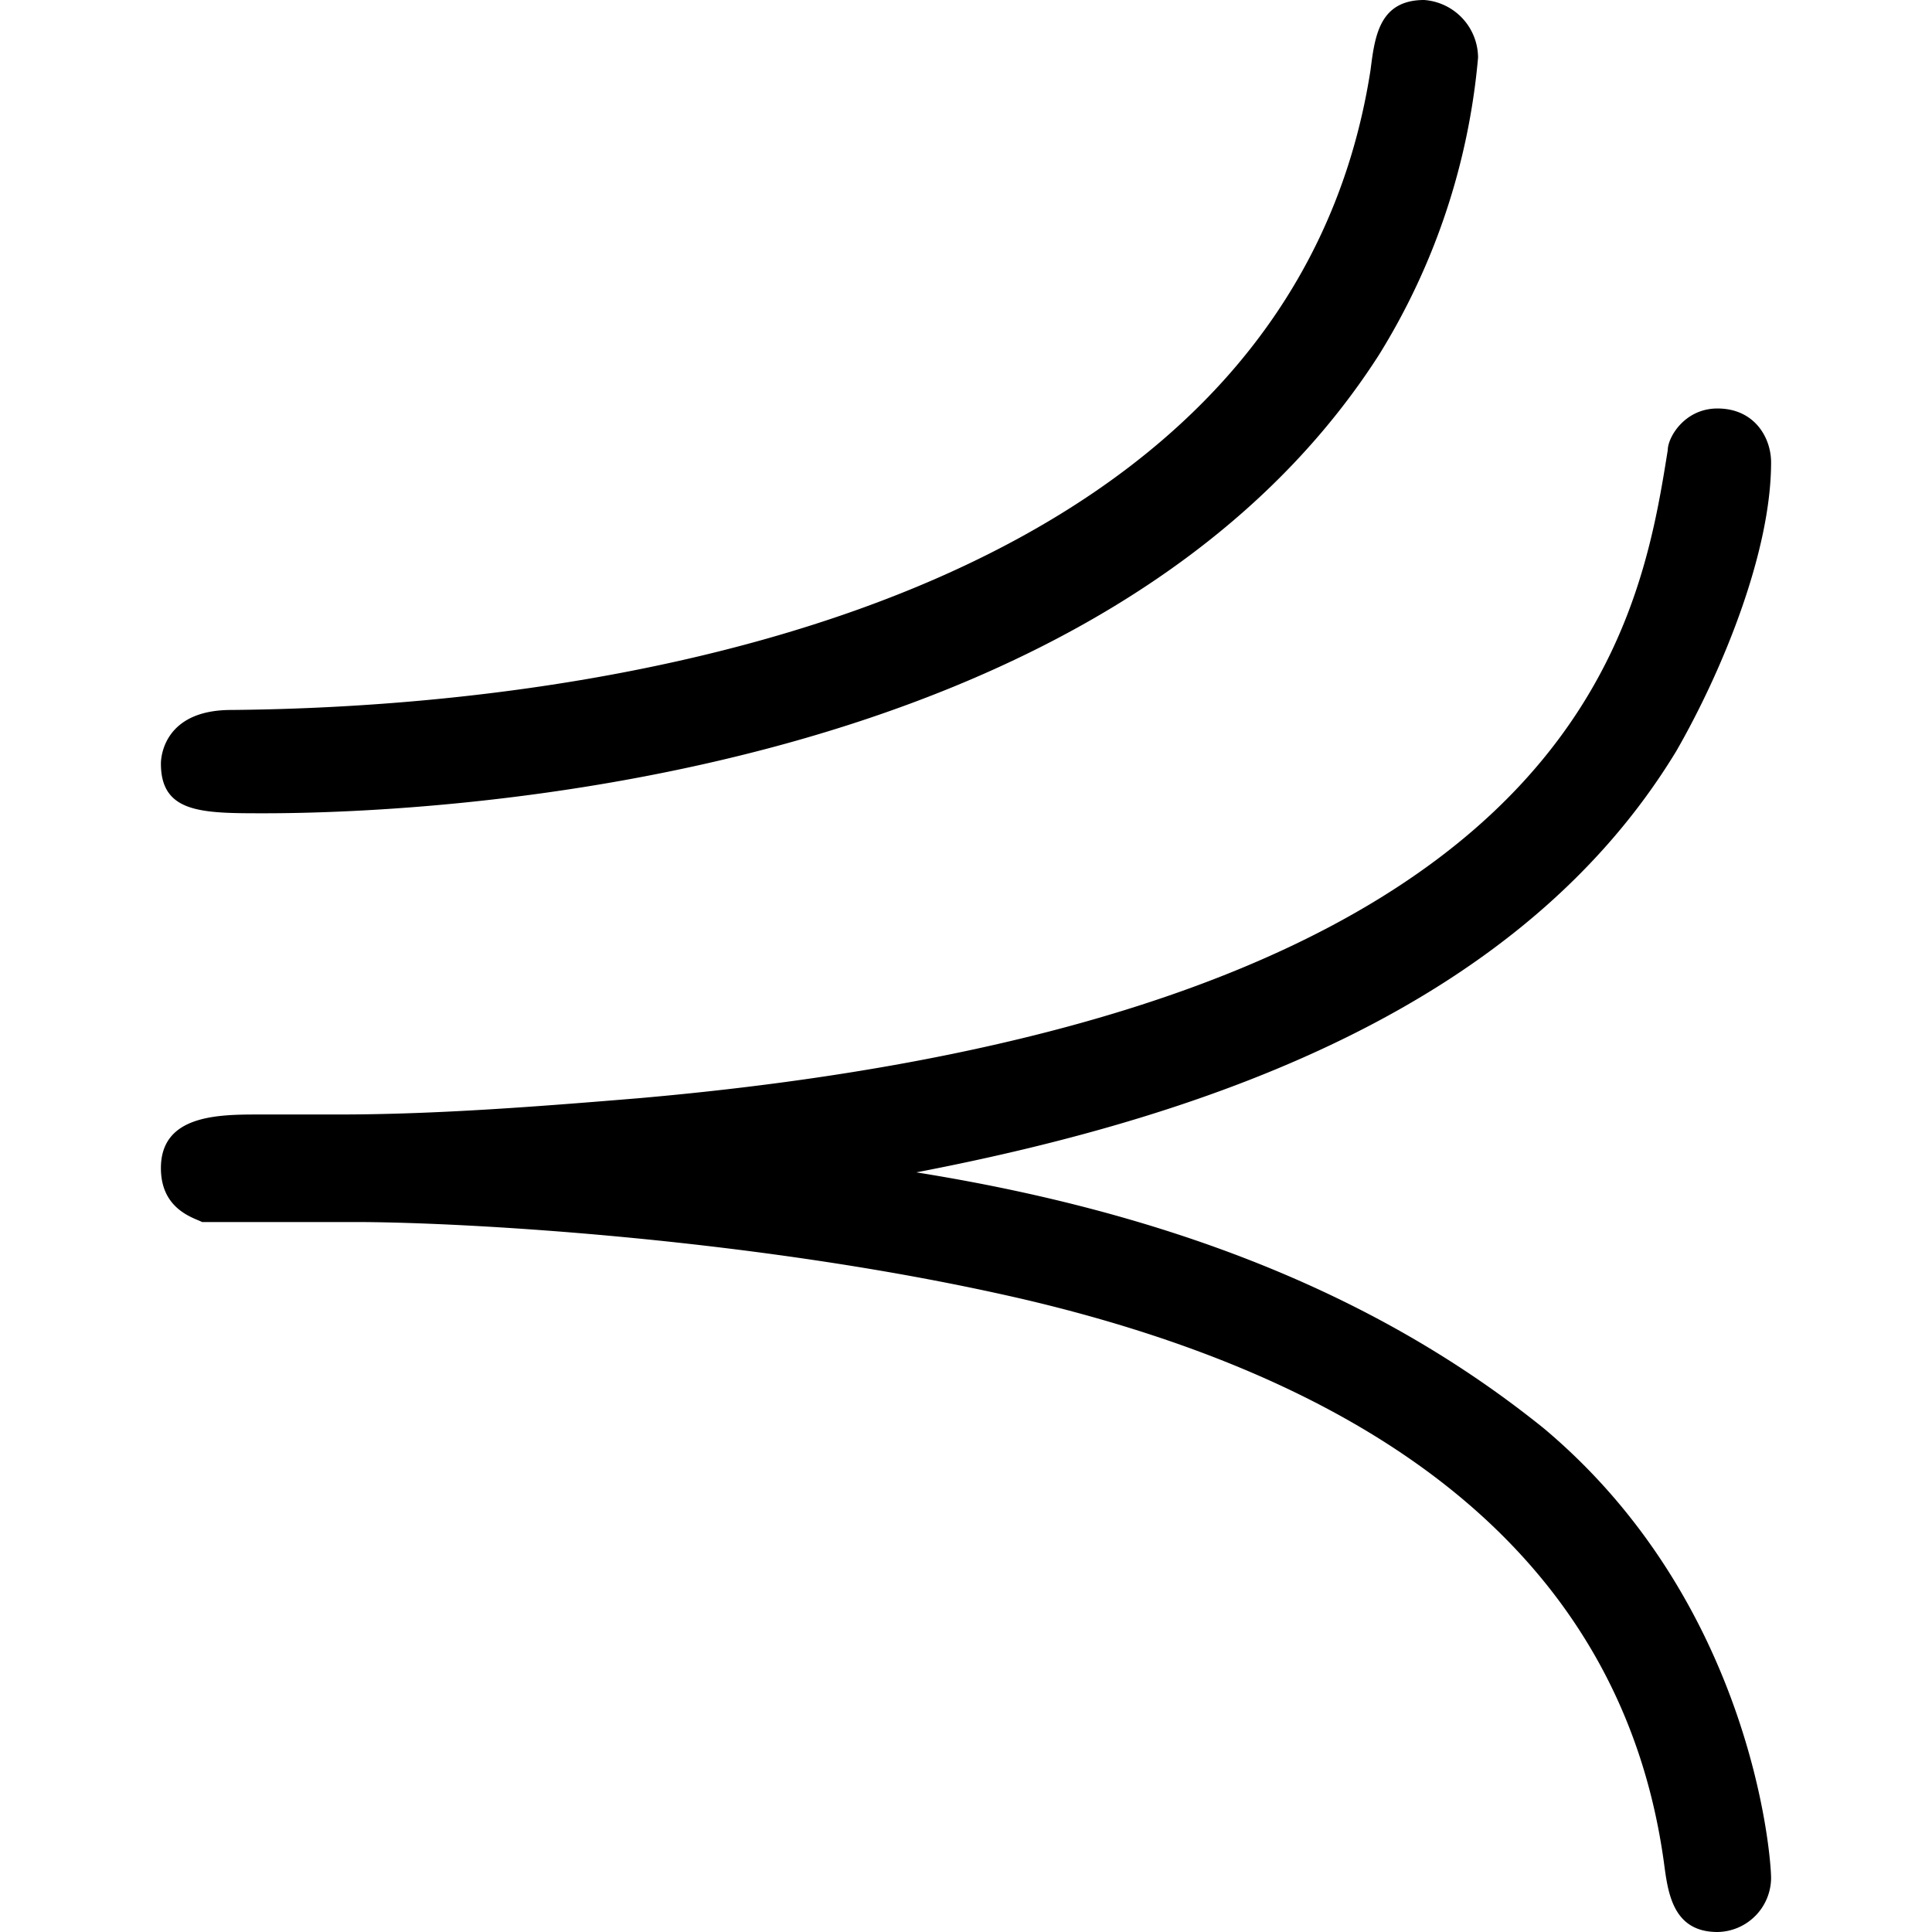 <svg xmlns="http://www.w3.org/2000/svg" xmlns:xlink="http://www.w3.org/1999/xlink" width="64" height="64" viewBox="0 0 6.094 7.312"><svg overflow="visible" x="-.828" y="7.312"><path style="stroke:none" d="M5.813-7.094a.22.22 0 0 0-.204-.218c-.171 0-.187.14-.203.265C5.11-5.14 2.781-4.64 1.094-4.625c-.25 0-.266.172-.266.203 0 .188.156.188.39.188.673 0 3.188-.125 4.22-1.735a2.56 2.56 0 0 0 .375-1.125zm-4.61 4c-.156 0-.375 0-.375.203 0 .157.125.188.156.204h.579c.406 0 1.546.062 2.546.296 1.516.36 2.266 1.11 2.407 2.125.015.11.03.266.203.266a.206.206 0 0 0 .203-.203c0-.094-.078-1.047-.86-1.703-.484-.39-1.203-.782-2.375-.969 1.141-.219 2.297-.64 2.876-1.594.171-.297.359-.75.359-1.093 0-.094-.063-.204-.203-.204-.125 0-.188.11-.188.157-.11.687-.343 2.14-3.89 2.453-.375.031-.766.062-1.141.062zm0 0"/></svg></svg>